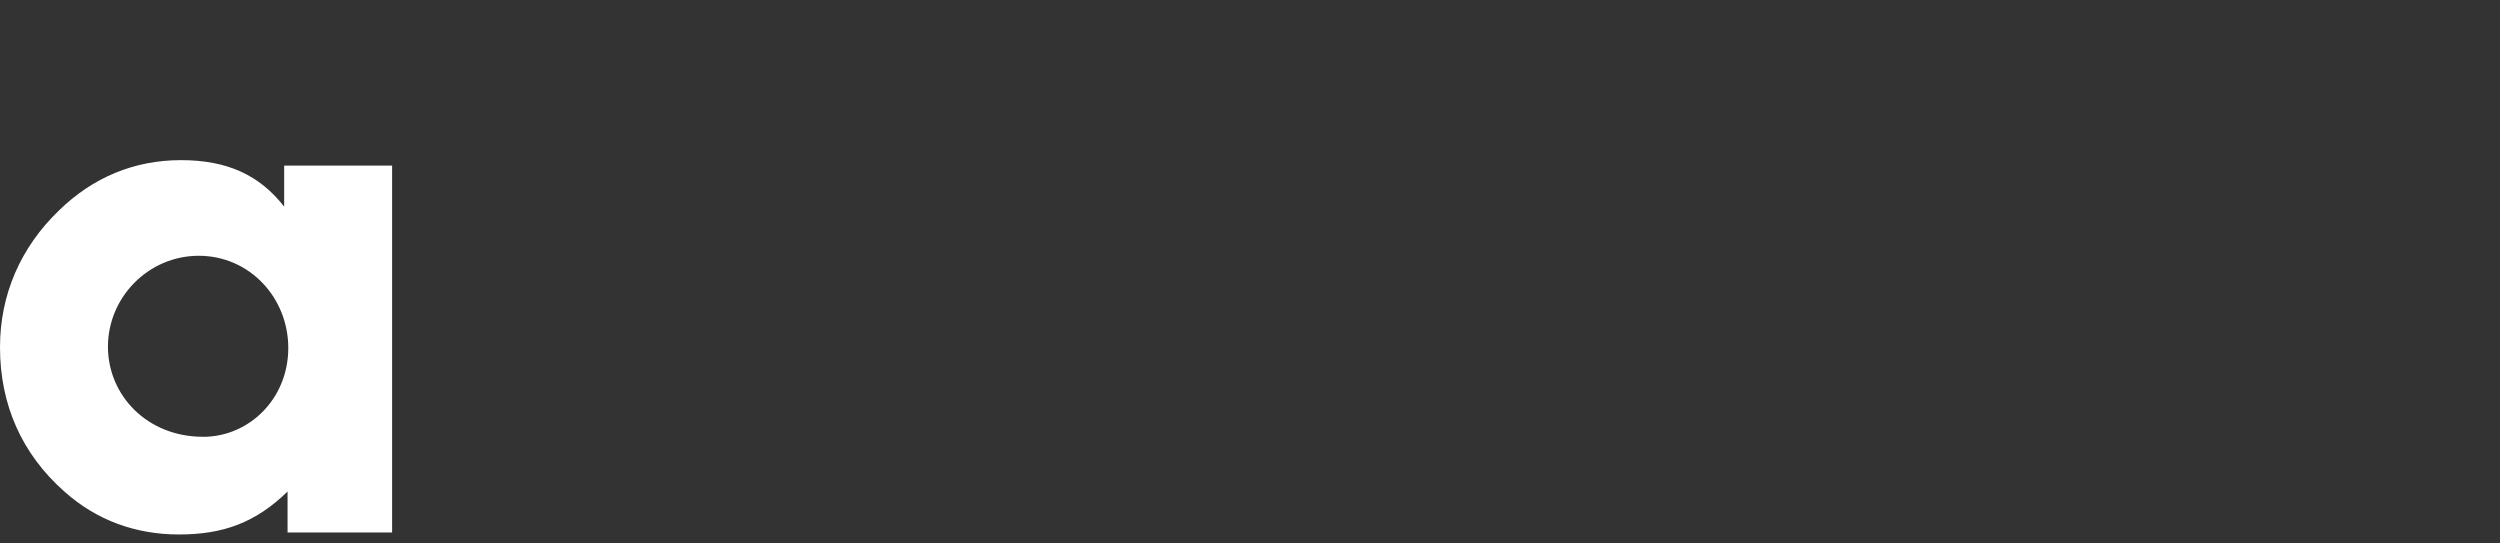 <?xml version="1.0" encoding="UTF-8"?>
<svg id="Layer_2" data-name="Layer 2" xmlns="http://www.w3.org/2000/svg" viewBox="0 0 485.2 105.47">
  <rect x="0" y="0" width="485.2" height="105.47" fill="#333333" stroke="none"/>
  <defs>
    <style>
      .cls-1 {
        fill: #fff;
      }

      .cls-2 {
        fill: none;
      }
    </style>
  </defs>
  <g id="Layer_1-2" data-name="Layer 1">
    <path class="cls-1" d="m39.38,84.78c9.02,0,16.57-7.43,16.57-17.24s-7.56-17.9-17.37-17.9-17.63,8.09-17.63,17.63,7.69,17.5,18.43,17.5m16.44,10.61c-6.23,6.1-12.6,8.35-21.08,8.35s-16.04-2.78-22.27-8.35C4.24,88.09,0,78.54,0,67.41c0-10.21,3.98-19.36,11.4-26.52,6.63-6.5,14.72-9.81,23.73-9.81s15.25,2.92,20.02,9.02v-7.96h20.95v71.2h-20.29v-7.96Z"/>
  </g>
</svg>